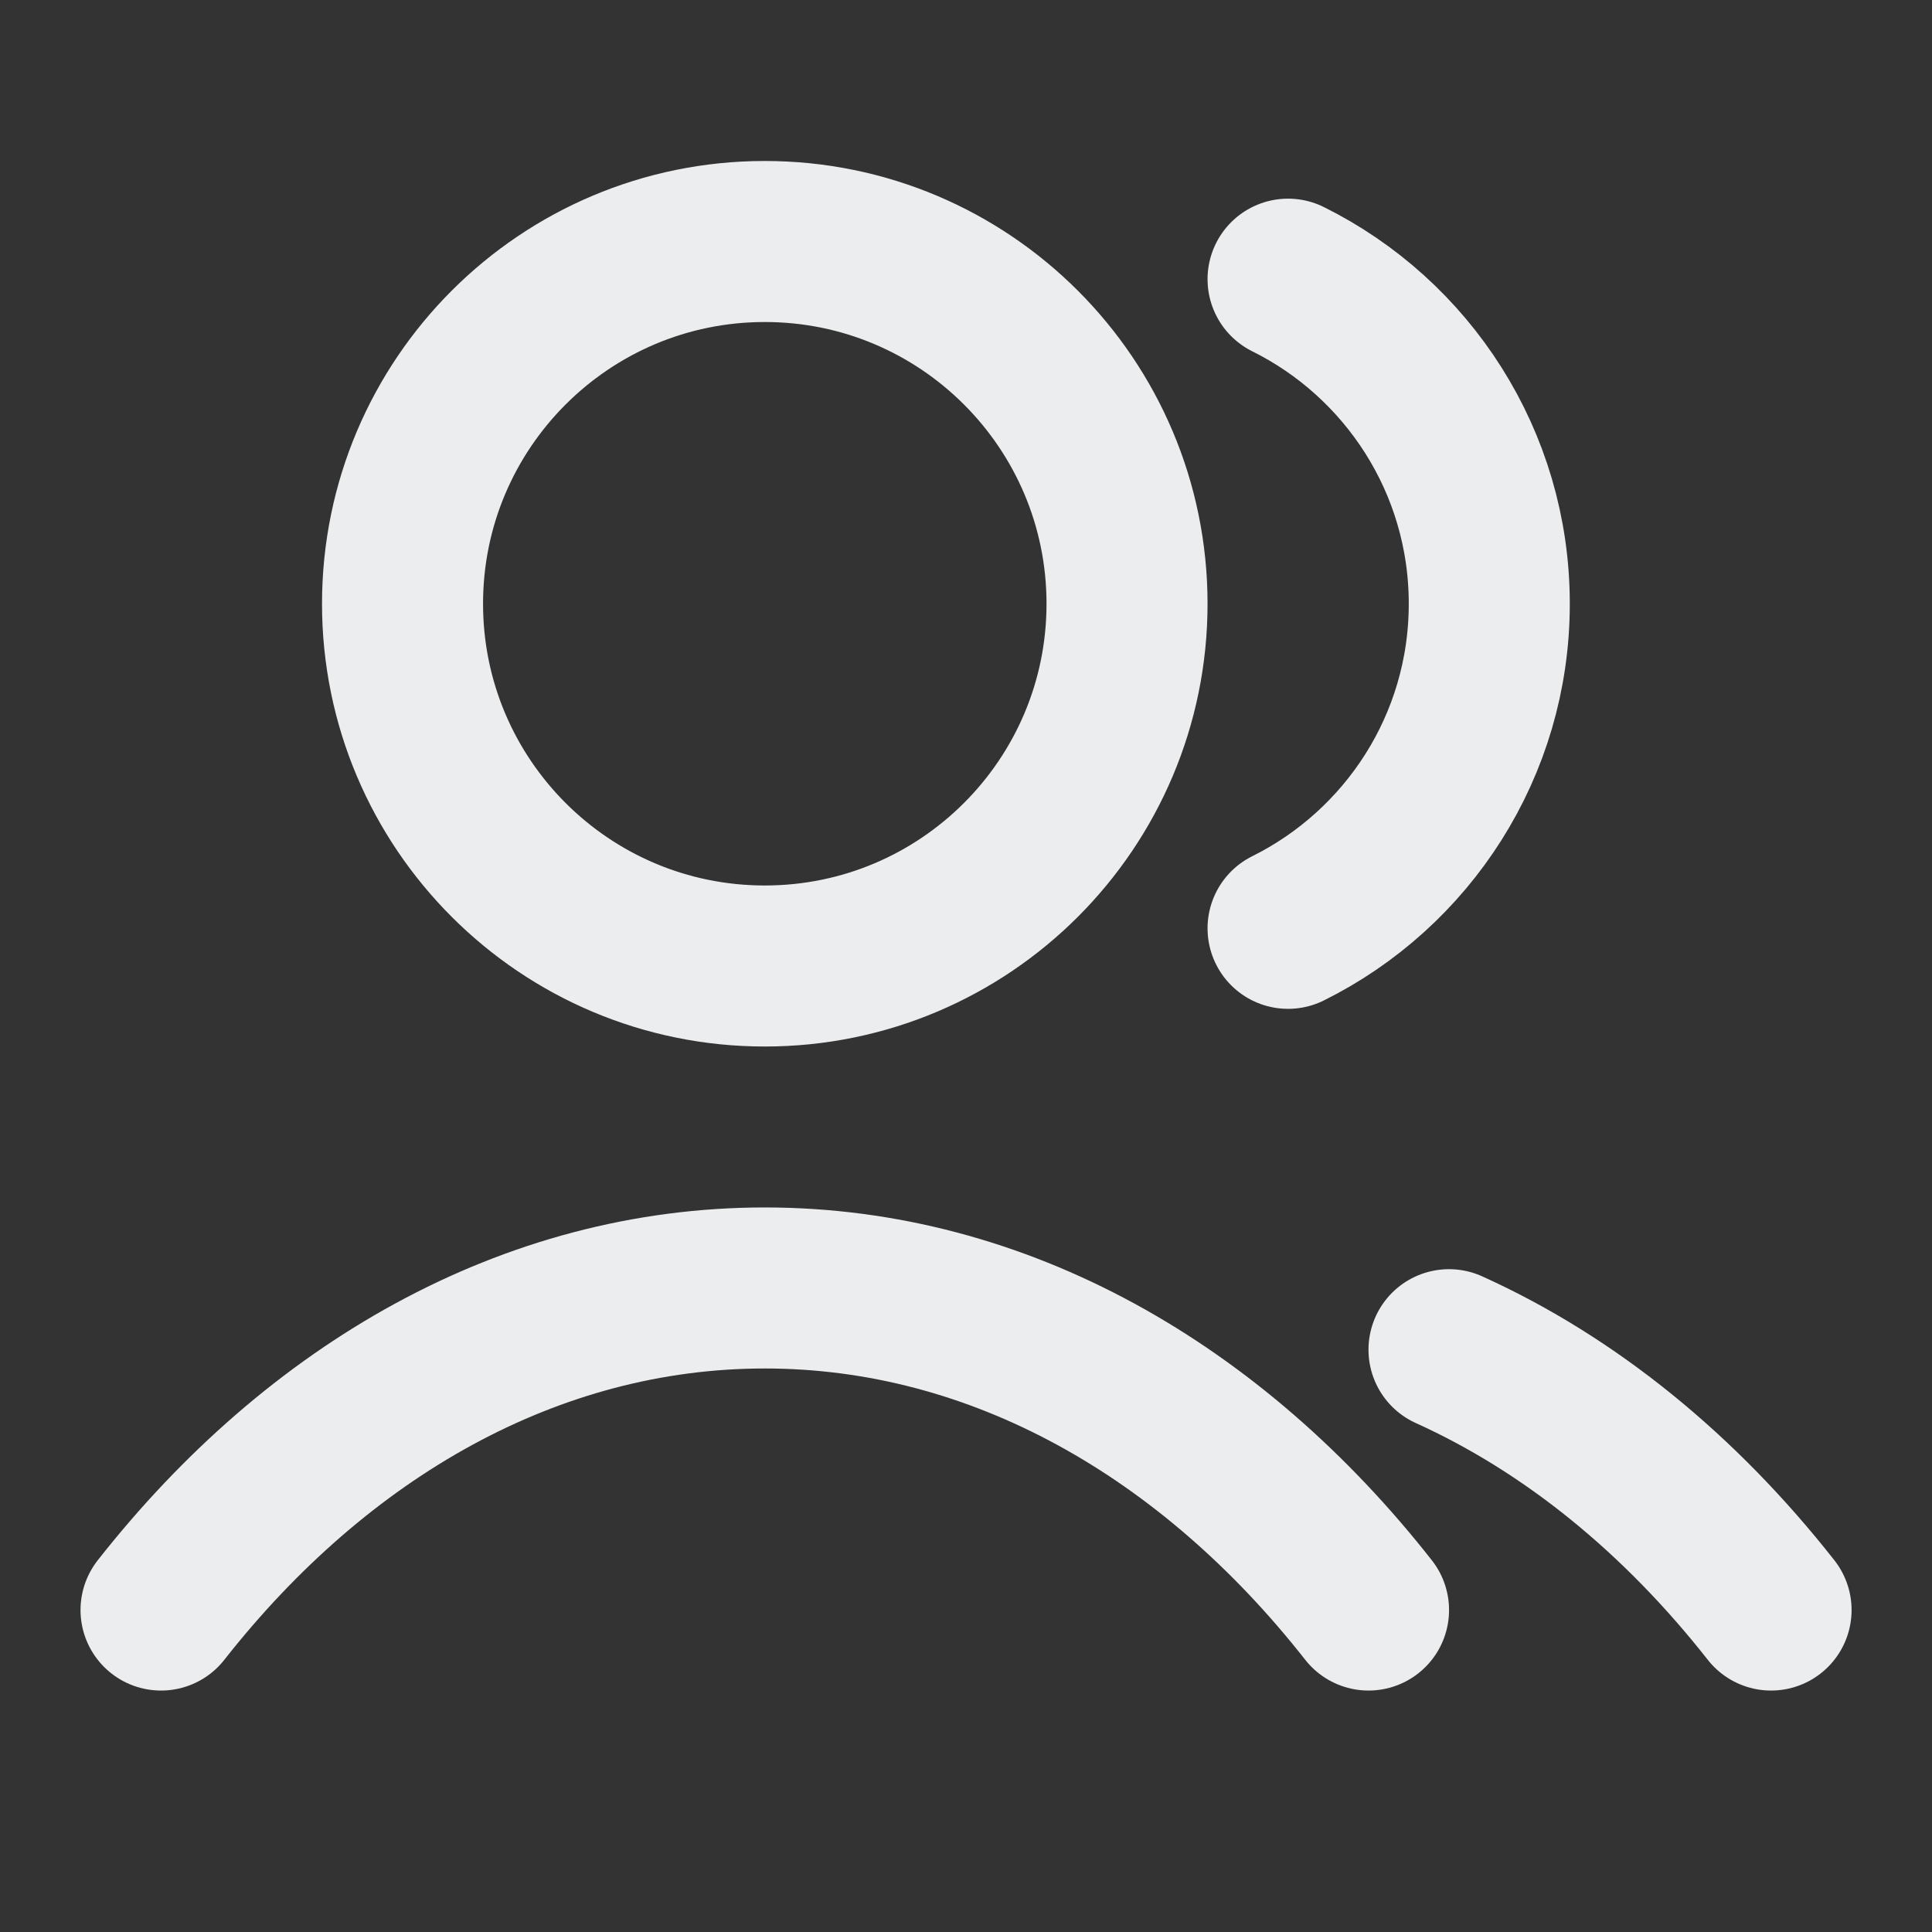 <svg width="20" height="20" viewBox="0 0 20 20" fill="none" xmlns="http://www.w3.org/2000/svg">
<rect x="0" y="0" width="20" height="20" fill="#333333" stroke="none"/>
<path d="M13.334 2.89C14.568 3.503 15.417 4.778 15.417 6.25C15.417 7.722 14.568 8.997 13.334 9.61M15 13.972C16.26 14.542 17.394 15.471 18.334 16.667M1.667 16.667C3.289 14.602 5.491 13.333 7.917 13.333C10.343 13.333 12.545 14.602 14.167 16.667M11.667 6.25C11.667 8.321 9.988 10 7.917 10C5.846 10 4.167 8.321 4.167 6.25C4.167 4.179 5.846 2.5 7.917 2.5C9.988 2.5 11.667 4.179 11.667 6.25Z" stroke="#ECEDEE" stroke-width="1.667" stroke-linecap="round" stroke-linejoin="round"/>
</svg>
